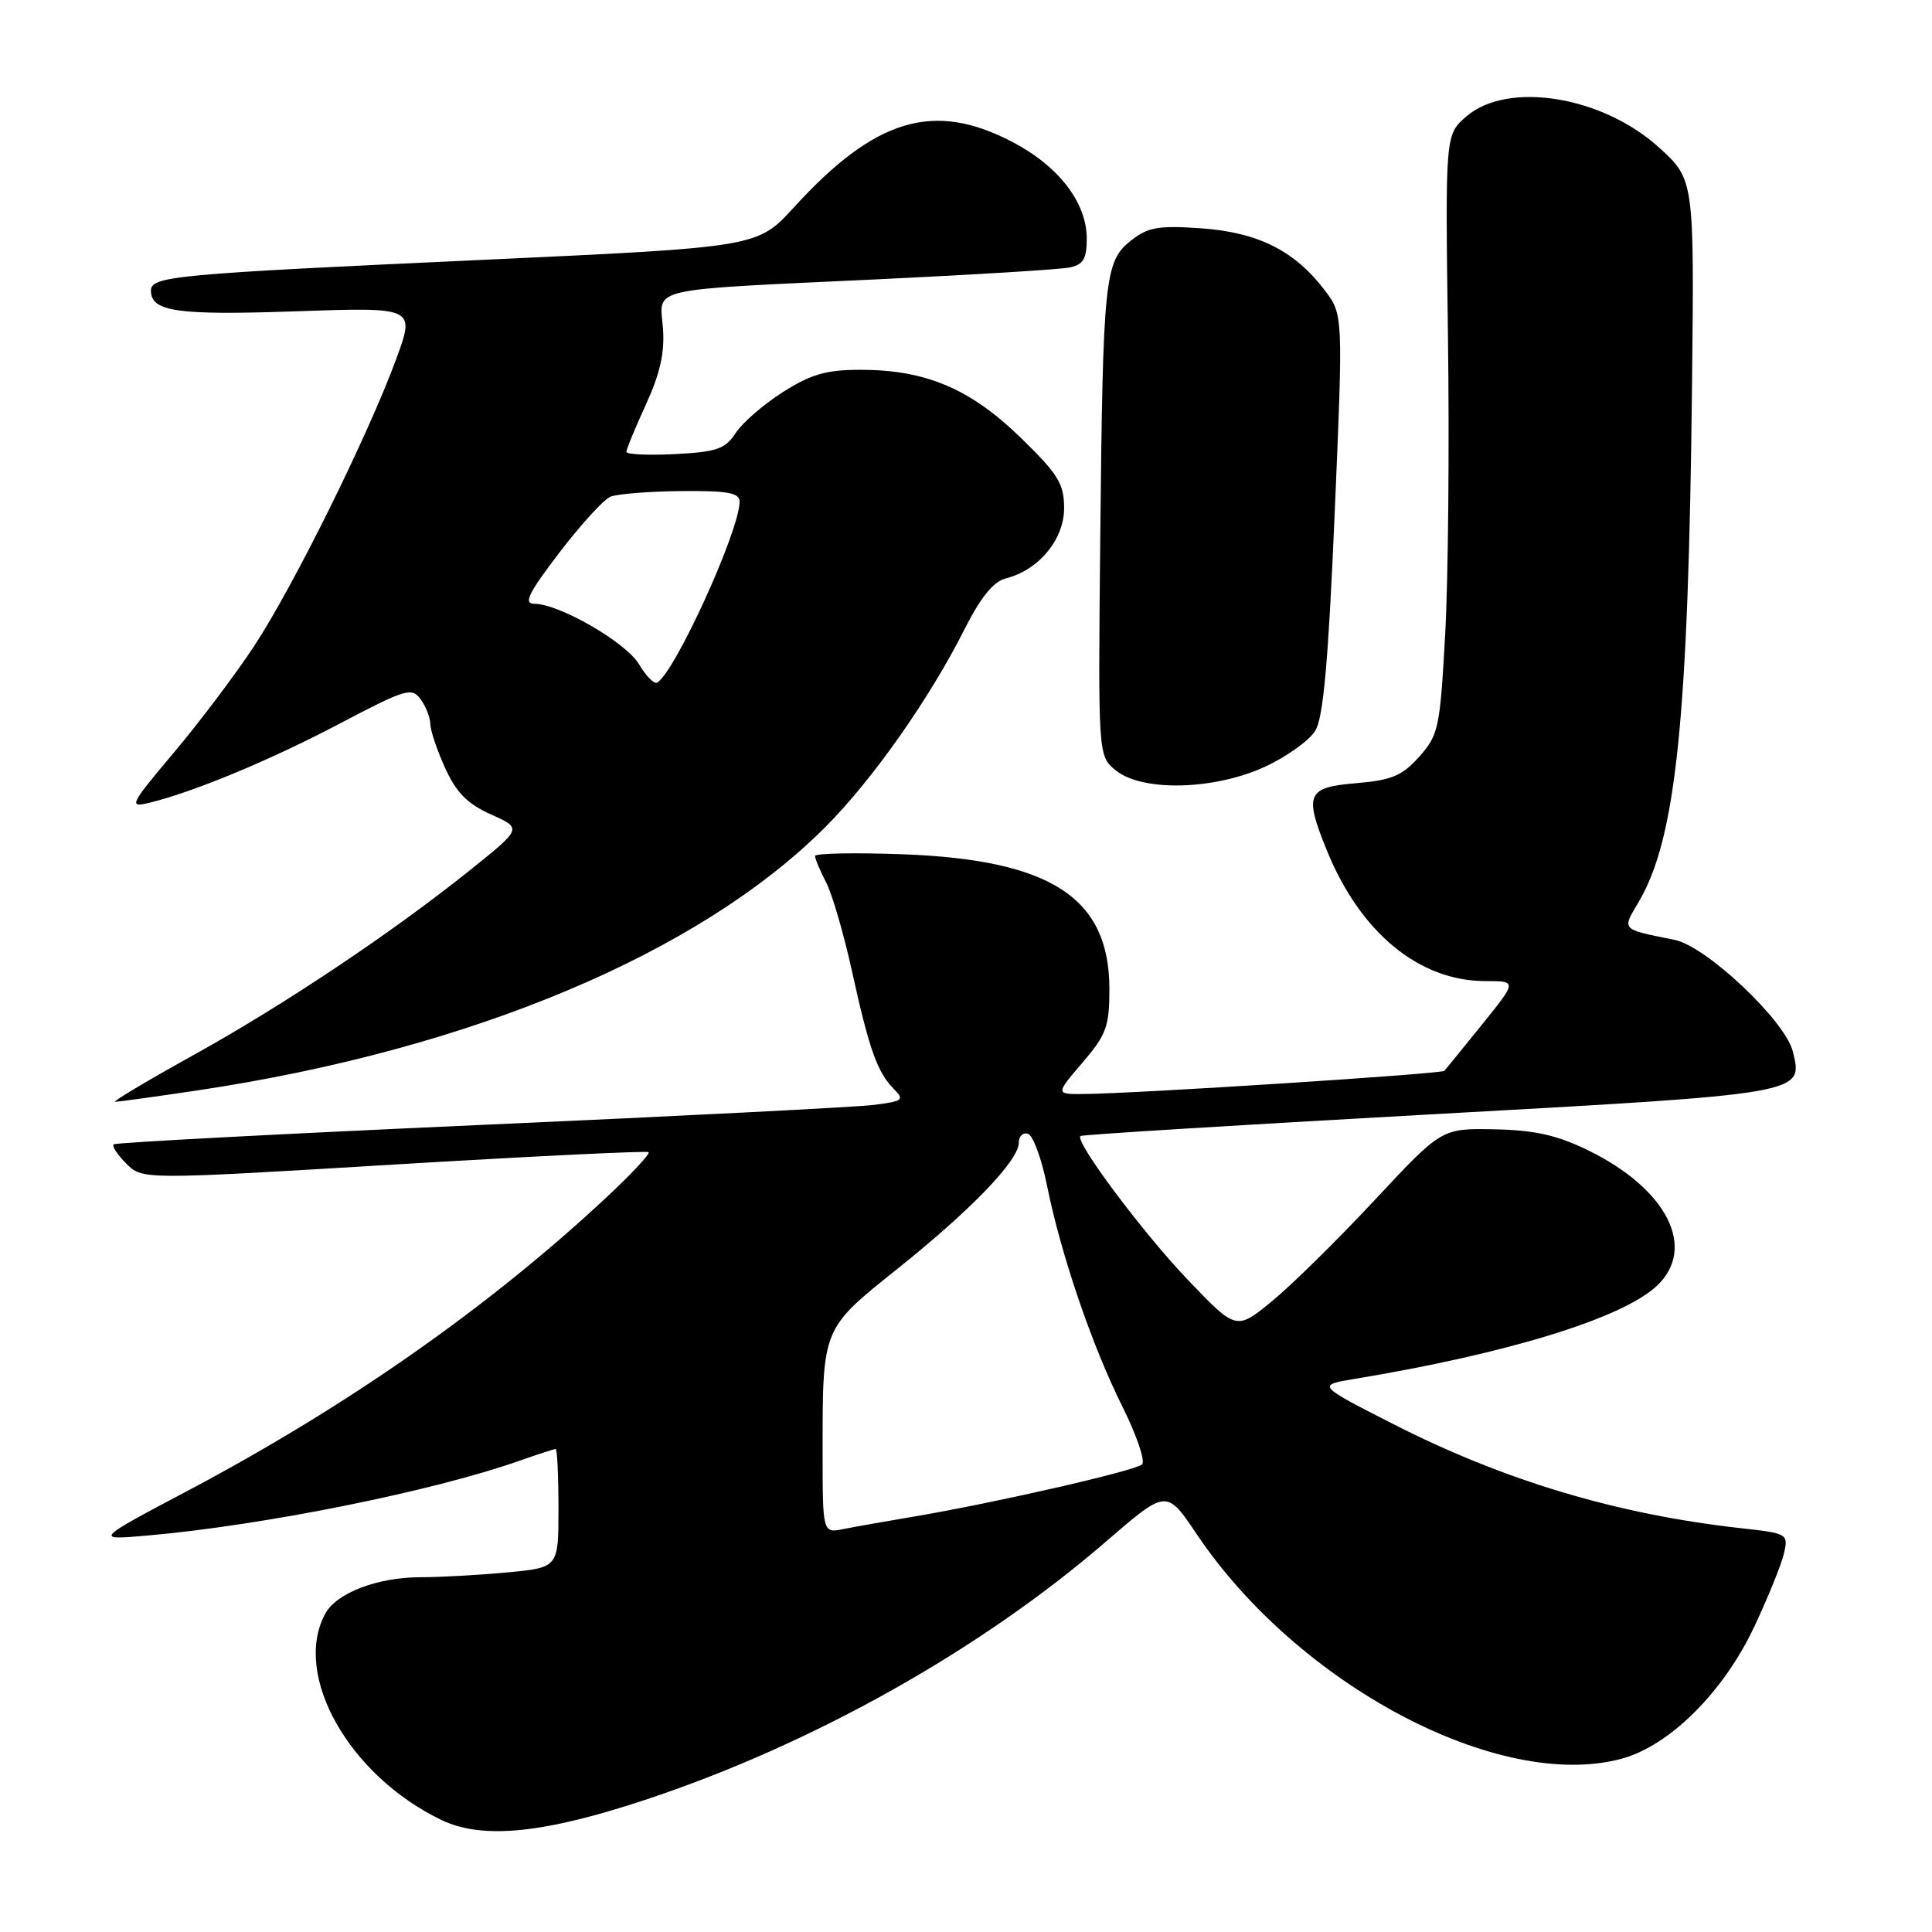 <?xml version="1.0" encoding="UTF-8" standalone="no"?>
<!DOCTYPE svg PUBLIC "-//W3C//DTD SVG 1.1//EN" "http://www.w3.org/Graphics/SVG/1.1/DTD/svg11.dtd" >
<svg xmlns="http://www.w3.org/2000/svg" xmlns:xlink="http://www.w3.org/1999/xlink" version="1.1" viewBox="0 0 256 256">
 <g >
 <path fill="currentColor"
d=" M 85.85 238.37 C 107.82 231.03 130.00 218.57 146.58 204.24 C 154.57 197.34 154.57 197.34 158.54 203.24 C 172.00 223.30 198.68 237.42 214.87 233.04 C 221.22 231.32 228.35 224.24 232.44 215.57 C 234.27 211.68 236.04 207.31 236.38 205.85 C 236.98 203.25 236.87 203.18 230.74 202.50 C 214.25 200.67 199.25 196.17 184.50 188.64 C 174.50 183.54 174.50 183.54 179.50 182.71 C 199.65 179.38 214.87 174.71 219.50 170.42 C 224.89 165.42 220.94 157.56 210.45 152.43 C 206.31 150.41 203.37 149.75 198.03 149.64 C 191.03 149.50 191.03 149.50 182.15 159.02 C 177.26 164.26 171.14 170.29 168.54 172.42 C 163.81 176.29 163.81 176.29 157.41 169.60 C 151.45 163.37 142.39 151.25 143.16 150.53 C 143.35 150.35 164.15 149.07 189.40 147.67 C 239.33 144.91 238.95 144.98 237.56 139.33 C 236.55 135.25 226.11 125.39 221.90 124.54 C 214.70 123.08 214.90 123.29 217.15 119.48 C 222.09 111.10 223.72 95.27 224.20 51.14 C 224.50 23.79 224.50 23.79 219.80 19.52 C 212.30 12.72 199.77 10.71 194.31 15.42 C 191.50 17.84 191.50 17.84 191.86 44.40 C 192.06 59.02 191.90 76.88 191.49 84.10 C 190.81 96.47 190.61 97.41 188.05 100.27 C 185.78 102.81 184.41 103.38 179.67 103.78 C 173.18 104.32 172.78 105.23 175.81 112.67 C 180.24 123.57 188.03 130.00 196.83 130.00 C 201.02 130.00 201.02 130.00 196.38 135.75 C 193.83 138.91 191.58 141.68 191.39 141.89 C 191.04 142.30 150.62 144.90 143.67 144.96 C 139.84 145.00 139.84 145.00 143.42 140.82 C 146.60 137.11 147.00 136.02 147.00 131.05 C 147.00 118.99 139.32 113.95 119.75 113.20 C 113.29 112.96 108.00 113.06 108.00 113.43 C 108.00 113.80 108.66 115.38 109.47 116.93 C 110.27 118.49 111.81 123.76 112.88 128.64 C 115.17 139.04 116.26 142.12 118.43 144.28 C 119.88 145.74 119.65 145.92 115.76 146.41 C 113.42 146.70 89.90 147.90 63.50 149.07 C 37.10 150.25 15.30 151.40 15.06 151.63 C 14.81 151.87 15.57 153.02 16.74 154.19 C 18.88 156.32 18.88 156.32 52.19 154.31 C 70.51 153.21 85.70 152.47 85.94 152.67 C 86.18 152.87 83.70 155.53 80.44 158.58 C 64.85 173.14 46.11 186.28 24.99 197.47 C 12.50 204.08 12.50 204.08 19.50 203.47 C 34.86 202.13 57.39 197.60 68.88 193.54 C 71.28 192.70 73.42 192.00 73.63 192.00 C 73.83 192.00 74.00 195.53 74.00 199.86 C 74.00 207.71 74.00 207.71 67.25 208.35 C 63.54 208.70 58.35 208.99 55.72 208.99 C 49.98 209.00 44.56 211.08 43.08 213.85 C 38.73 221.97 46.25 235.28 58.50 241.16 C 63.96 243.78 72.14 242.95 85.85 238.37 Z  M 26.26 144.47 C 62.30 139.07 92.59 126.37 109.32 109.63 C 115.56 103.40 123.15 92.62 127.81 83.37 C 129.96 79.12 131.63 77.06 133.28 76.64 C 137.62 75.56 141.00 71.48 141.00 67.35 C 141.00 64.09 140.23 62.85 135.21 57.96 C 128.56 51.50 122.65 49.00 114.02 49.00 C 109.51 49.00 107.47 49.58 103.76 51.94 C 101.21 53.55 98.40 55.99 97.50 57.35 C 96.10 59.50 95.00 59.88 89.44 60.17 C 85.89 60.35 83.00 60.22 83.00 59.87 C 83.00 59.52 84.17 56.69 85.60 53.57 C 87.48 49.46 88.10 46.68 87.84 43.45 C 87.41 38.00 85.34 38.47 116.50 37.00 C 129.15 36.40 140.51 35.70 141.75 35.44 C 143.54 35.06 144.00 34.28 144.00 31.63 C 144.00 26.84 140.29 22.02 134.13 18.80 C 123.72 13.36 115.98 15.67 105.22 27.45 C 100.38 32.75 100.38 32.75 64.44 34.41 C 23.01 36.31 20.00 36.59 20.00 38.51 C 20.00 41.30 23.46 41.80 39.21 41.25 C 55.02 40.70 55.02 40.70 52.49 47.60 C 48.75 57.76 38.81 77.84 33.64 85.66 C 31.16 89.42 26.36 95.78 22.98 99.79 C 17.26 106.58 17.03 107.03 19.67 106.40 C 25.53 105.00 35.74 100.76 44.94 95.92 C 53.74 91.29 54.56 91.04 55.73 92.65 C 56.43 93.60 57.01 95.08 57.02 95.94 C 57.03 96.80 57.92 99.43 58.99 101.78 C 60.46 105.02 61.94 106.52 65.06 107.92 C 69.19 109.76 69.19 109.76 62.34 115.25 C 51.90 123.62 37.68 133.13 25.50 139.88 C 19.45 143.24 14.84 145.99 15.26 145.99 C 15.67 146.00 20.62 145.31 26.26 144.47 Z  M 167.67 101.57 C 170.52 100.25 173.49 98.11 174.28 96.83 C 175.35 95.10 176.01 87.68 176.85 68.08 C 177.98 41.67 177.98 41.67 175.51 38.43 C 171.54 33.21 166.66 30.78 159.15 30.25 C 153.48 29.86 152.11 30.10 149.87 31.87 C 146.36 34.65 146.14 36.76 145.79 71.34 C 145.50 100.18 145.50 100.18 147.86 102.09 C 151.38 104.94 160.97 104.69 167.67 101.57 Z  M 109.00 192.20 C 109.00 175.91 108.92 176.11 118.92 168.12 C 128.69 160.31 135.00 153.76 135.00 151.41 C 135.00 150.54 135.55 150.02 136.22 150.24 C 136.89 150.46 138.02 153.54 138.73 157.07 C 140.56 166.18 144.71 178.35 148.72 186.37 C 150.61 190.16 151.78 193.60 151.33 194.04 C 150.44 194.89 131.61 199.19 121.00 200.97 C 117.42 201.57 113.26 202.31 111.75 202.61 C 109.00 203.16 109.00 203.16 109.00 192.20 Z  M 84.68 88.03 C 82.96 85.12 74.10 80.00 70.78 80.00 C 69.33 80.00 70.03 78.58 74.10 73.25 C 76.94 69.54 79.99 66.19 80.88 65.82 C 81.77 65.45 85.99 65.11 90.25 65.07 C 96.45 65.01 98.00 65.30 98.00 66.48 C 98.00 70.28 89.50 88.96 87.09 90.45 C 86.69 90.69 85.61 89.60 84.68 88.03 Z "/>
</g>
</svg>